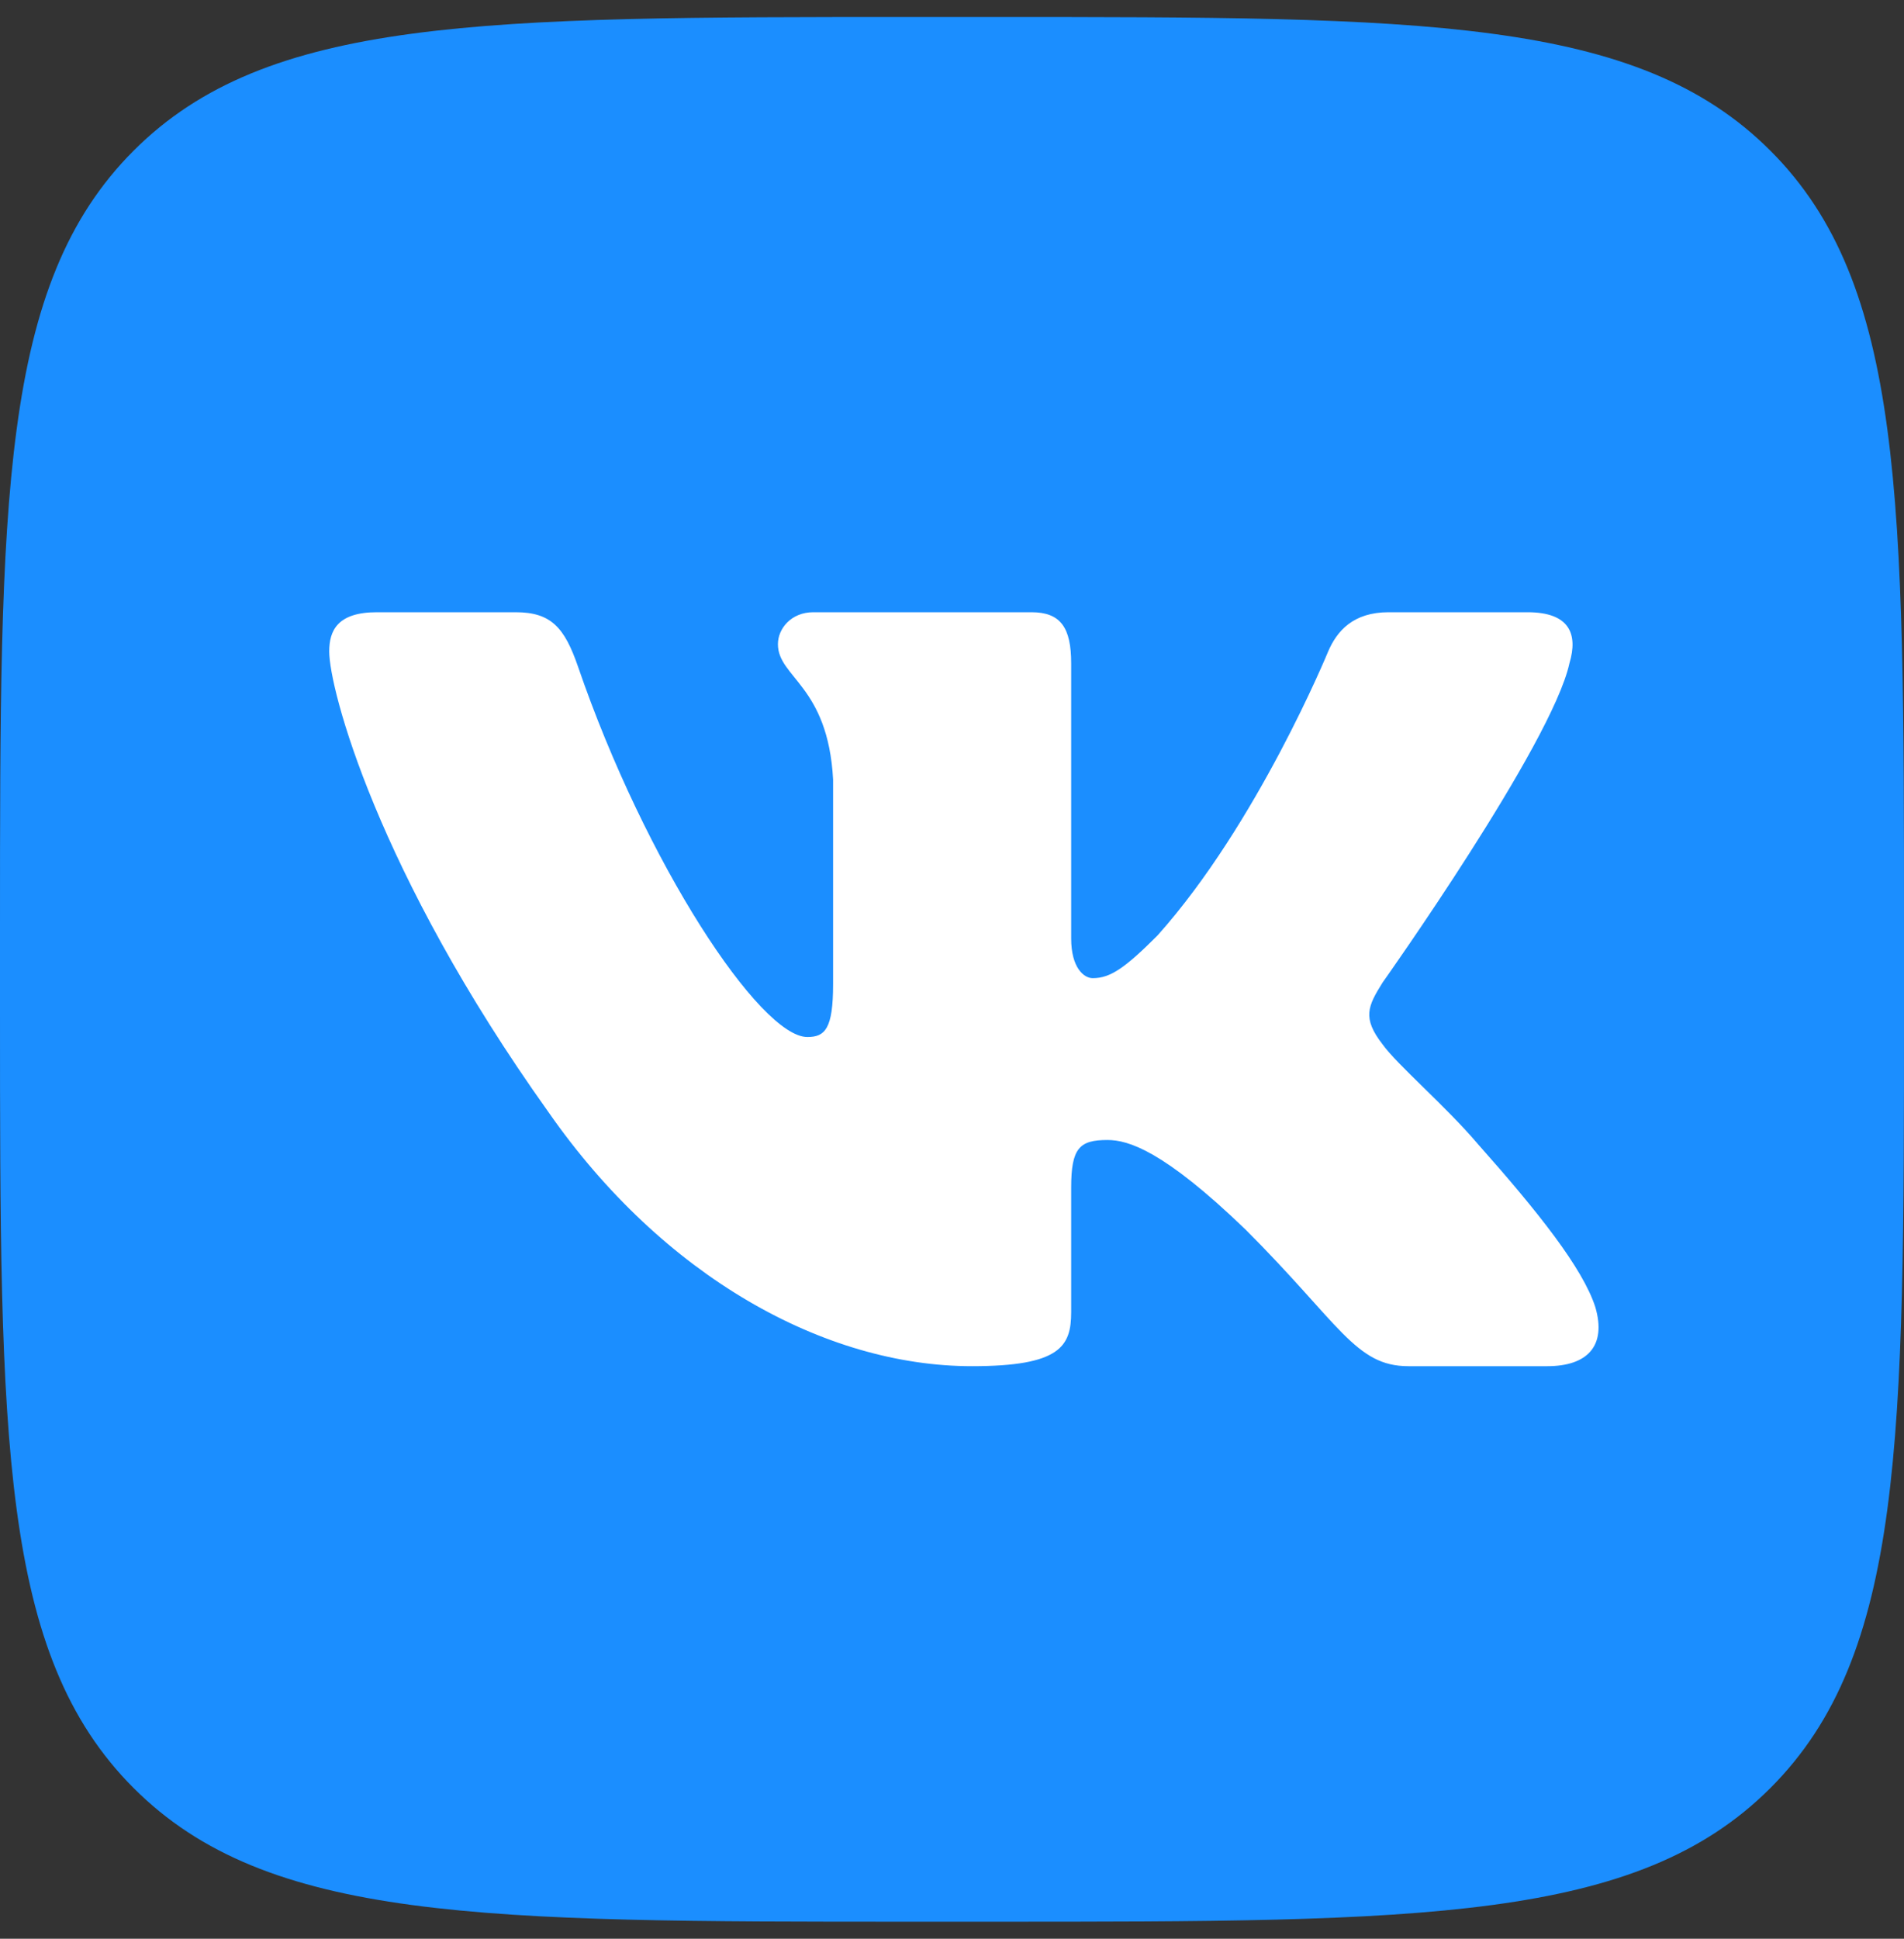 <svg width="56" height="57" viewBox="0 0 56 57" fill="none" xmlns="http://www.w3.org/2000/svg">
<rect x="0" y="0" width="56" height="57" fill="#333333" stroke="none"/>
<g clip-path="url(#clip0)">
<path d="M0 27.333C0 14.684 0 8.359 3.93 4.43C7.859 0.5 14.184 0.5 26.833 0.5H29.167C41.816 0.5 48.141 0.5 52.07 4.43C56 8.359 56 14.684 56 27.333V29.667C56 42.316 56 48.641 52.07 52.57C48.141 56.5 41.816 56.5 29.167 56.5H26.833C14.184 56.5 7.859 56.5 3.93 52.57C0 48.641 0 42.316 0 29.667L0 27.333Z" fill="#1B8EFF"/>
<path fill-rule="evenodd" clip-rule="evenodd" d="M15.168 18H11.084C9.917 18 9.683 18.549 9.683 19.155C9.683 20.236 11.068 25.601 16.13 32.695C19.505 37.54 24.261 40.167 28.587 40.167C31.184 40.167 31.505 39.583 31.505 38.579V34.917C31.505 33.75 31.751 33.517 32.573 33.517C33.179 33.517 34.217 33.82 36.64 36.156C39.41 38.925 39.866 40.167 41.424 40.167H45.508C46.675 40.167 47.258 39.583 46.922 38.432C46.554 37.285 45.231 35.62 43.477 33.647C42.525 32.522 41.097 31.311 40.664 30.705C40.059 29.927 40.232 29.58 40.664 28.888C40.664 28.888 45.641 21.88 46.16 19.501C46.419 18.636 46.16 18 44.925 18H40.84C39.802 18 39.323 18.549 39.063 19.155C39.063 19.155 36.986 24.216 34.044 27.504C33.092 28.456 32.659 28.759 32.14 28.759C31.881 28.759 31.505 28.456 31.505 27.591V19.501C31.505 18.463 31.203 18 30.338 18H23.92C23.271 18 22.88 18.482 22.88 18.939C22.88 19.923 24.352 20.15 24.503 22.918V28.932C24.503 30.25 24.265 30.489 23.746 30.489C22.361 30.489 18.993 25.405 16.996 19.587C16.604 18.457 16.212 18 15.168 18Z" fill="white"/>
</g>
<defs>
<clipPath id="clip0">
<rect width="56" height="56" fill="white" transform="translate(0 0.5)"/>
</clipPath>
</defs>
</svg>
